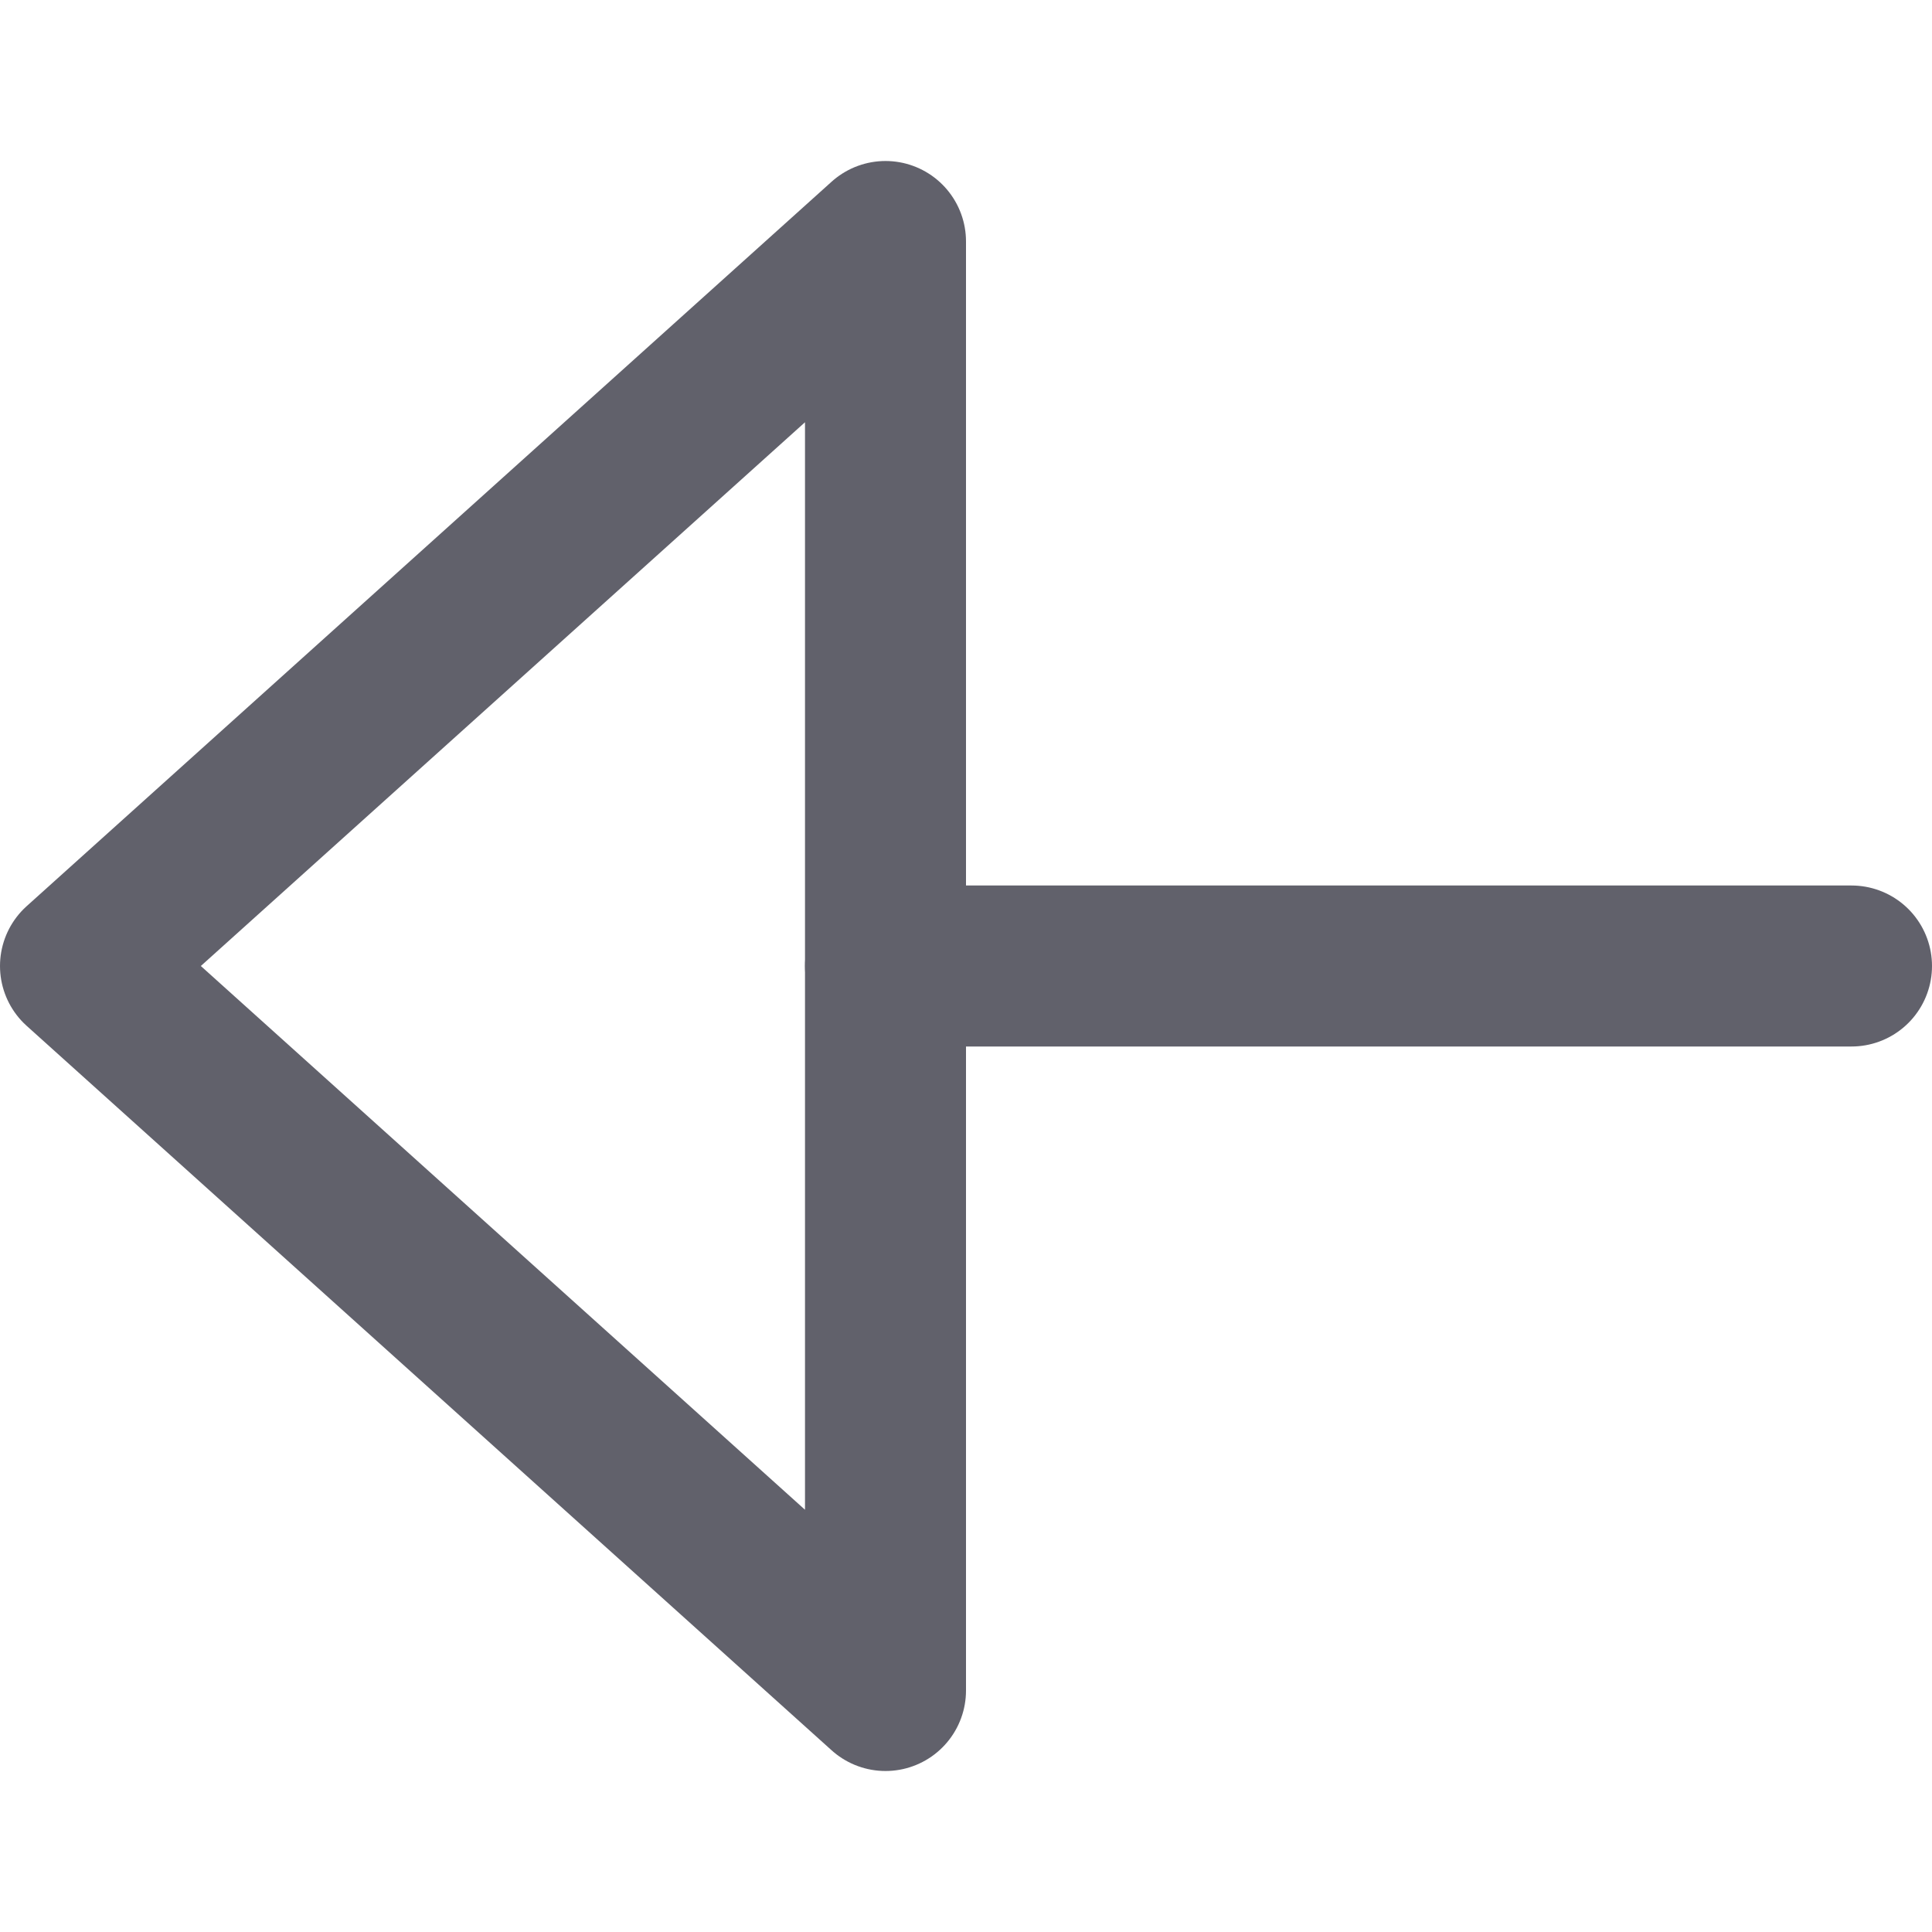 <svg xmlns="http://www.w3.org/2000/svg" height="24" width="24" viewBox="0 0 12 12"><line x1="5.5" y1="6" x2="11.5" y2="6" fill="none" stroke="#61616b" stroke-linecap="round" stroke-linejoin="round" data-color="color-2"></line> <polygon points="5.5 10.5 0.5 6 5.5 1.5 5.5 10.5" fill="none" stroke="#61616b" stroke-linecap="round" stroke-linejoin="round"></polygon></svg>